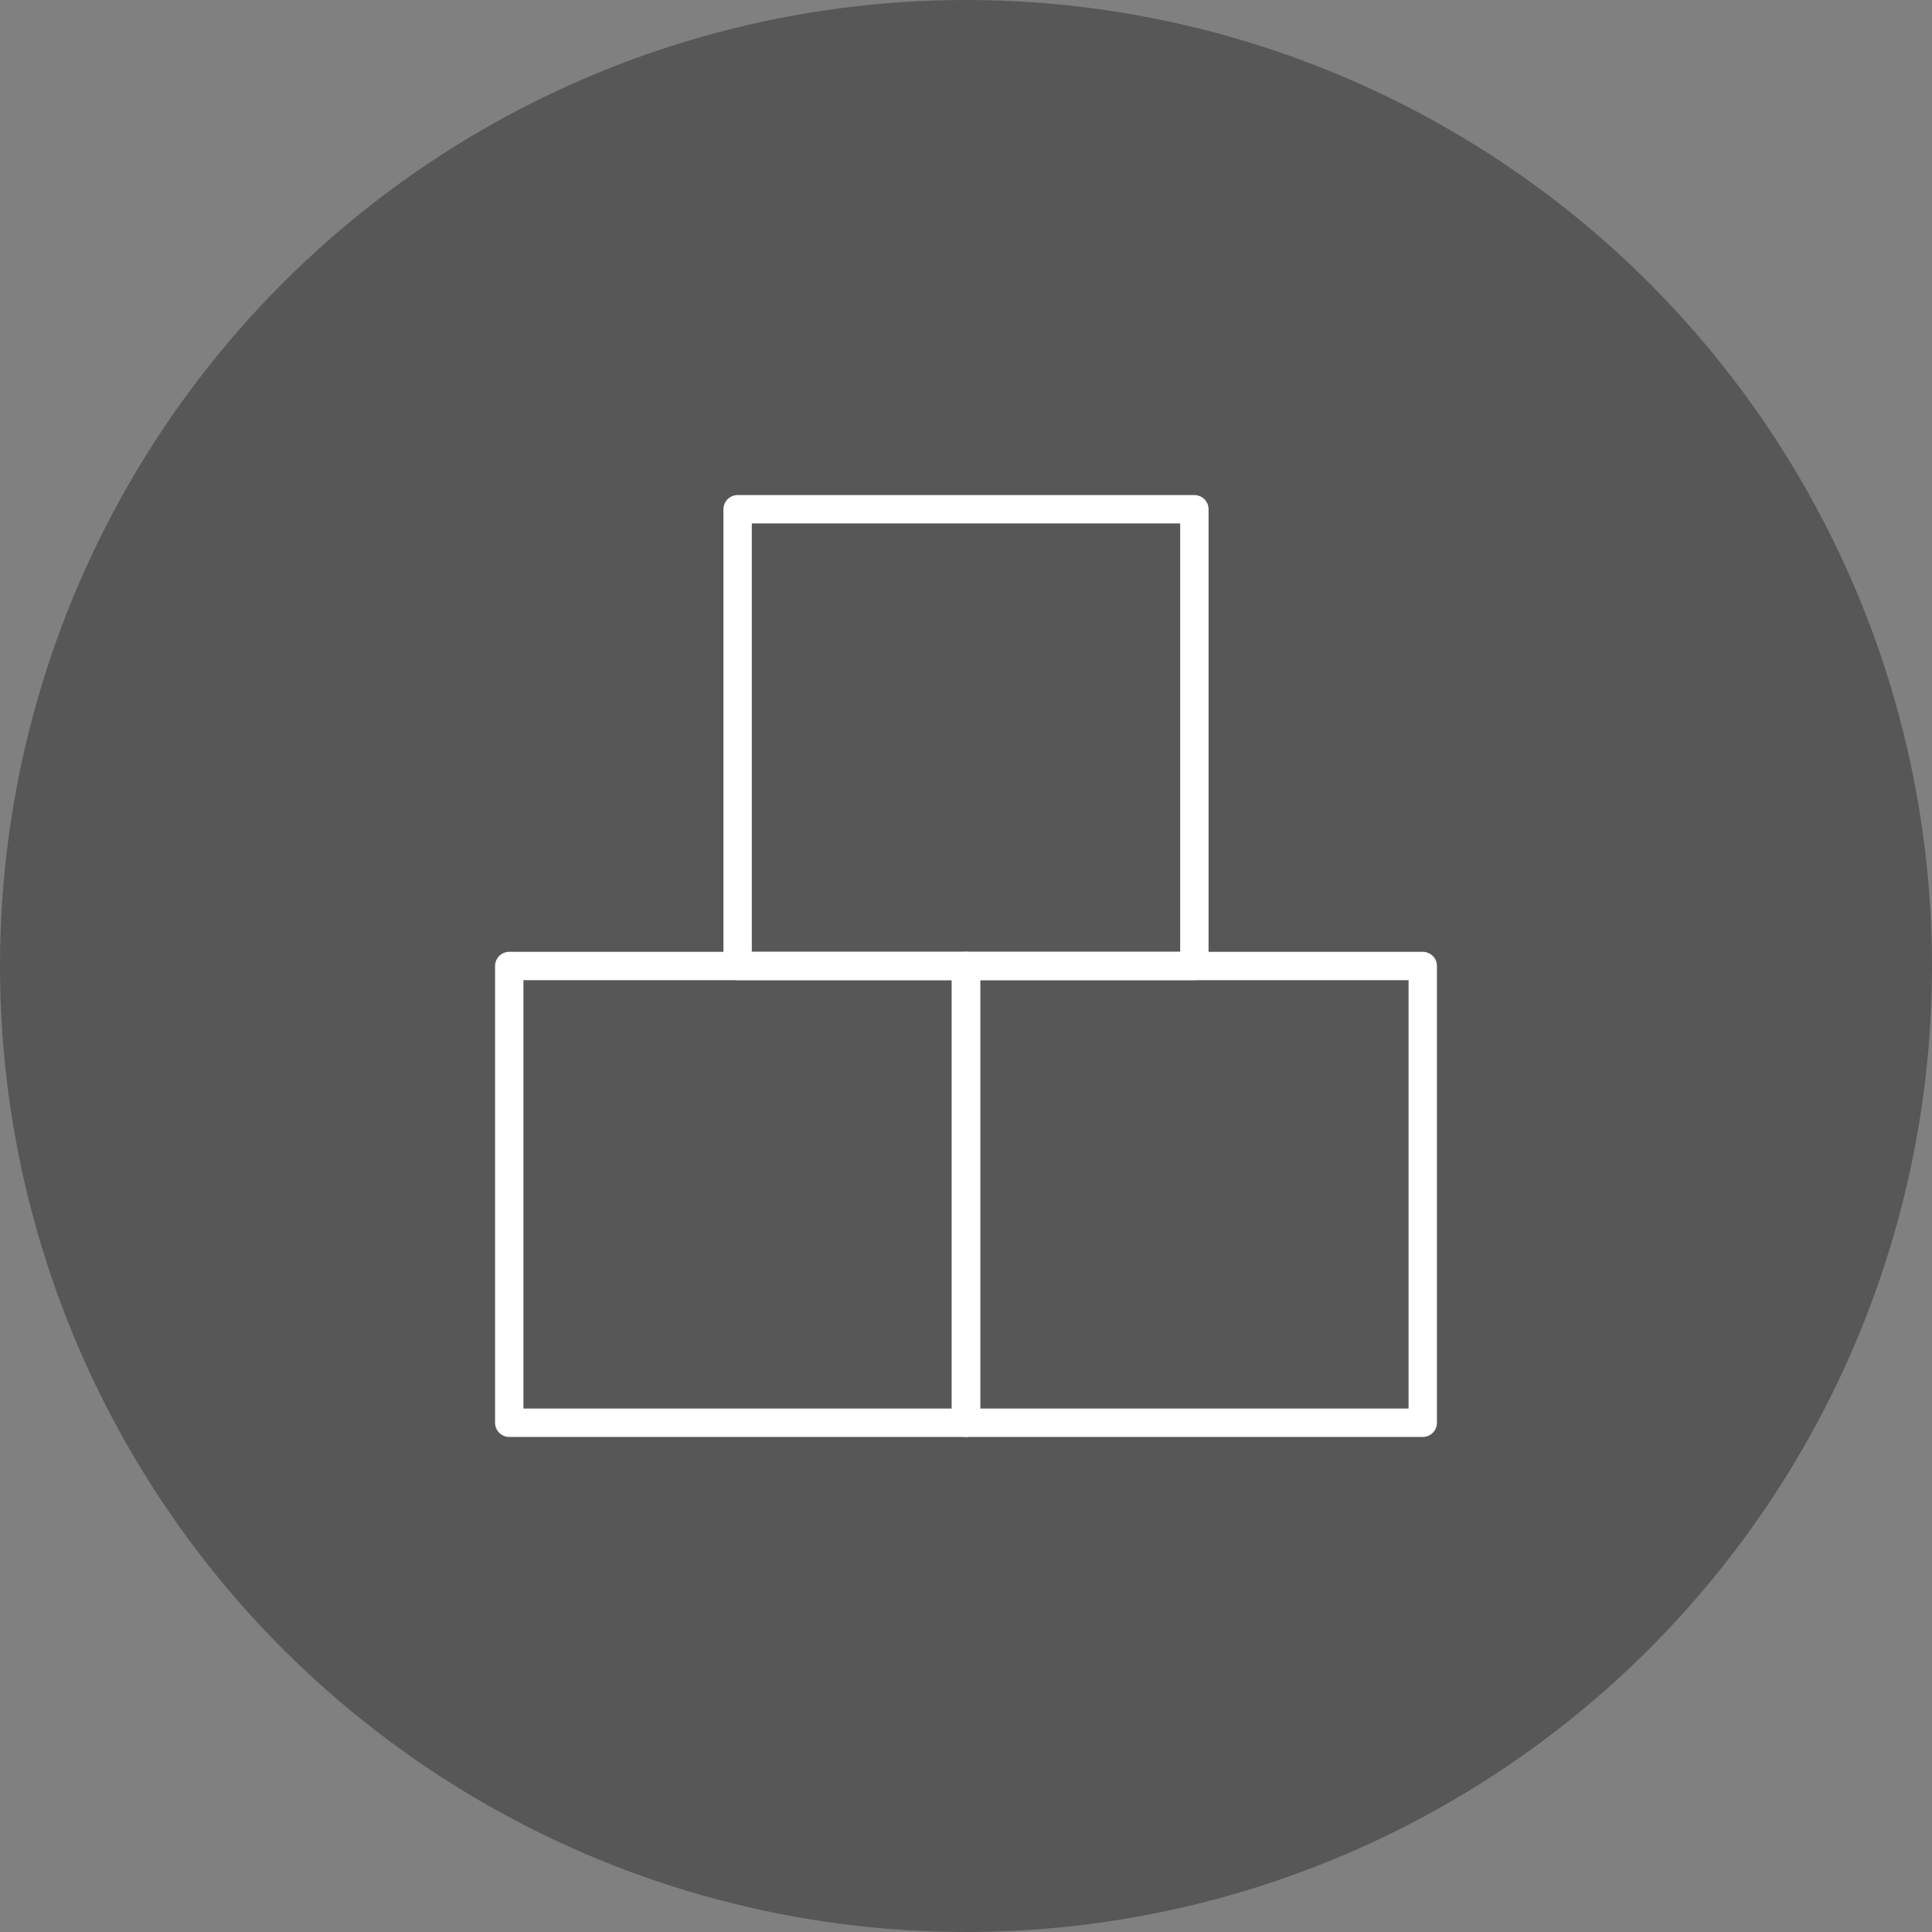 <?xml version="1.0" encoding="utf-8"?>
<!-- Generator: Adobe Illustrator 19.2.1, SVG Export Plug-In . SVG Version: 6.00 Build 0)  -->
<svg version="1.1" id="Слой_3" xmlns="http://www.w3.org/2000/svg" xmlns:xlink="http://www.w3.org/1999/xlink" x="0px" y="0px"
	 viewBox="0 0 136.2 136.2" style="enable-background:new 0 0 136.2 136.2;" xml:space="preserve">
<rect x="0" y="0" width="136.2" height="136.2" fill="#808080" stroke="none"/>
<circle style="fill:#585757;" cx="68.1" cy="68.1" r="68.1"/>
<g>
	
		<rect x="35.9" y="68.1" style="fill:none;stroke:#FFFFFF;stroke-width:2;stroke-linecap:round;stroke-linejoin:round;stroke-miterlimit:10;" width="32.2" height="32.2"/>
	
		<rect x="68.1" y="68.1" style="fill:none;stroke:#FFFFFF;stroke-width:2;stroke-linecap:round;stroke-linejoin:round;stroke-miterlimit:10;" width="32.2" height="32.2"/>
	
		<rect x="52" y="35.9" style="fill:none;stroke:#FFFFFF;stroke-width:2;stroke-linecap:round;stroke-linejoin:round;stroke-miterlimit:10;" width="32.2" height="32.2"/>
</g>
</svg>
